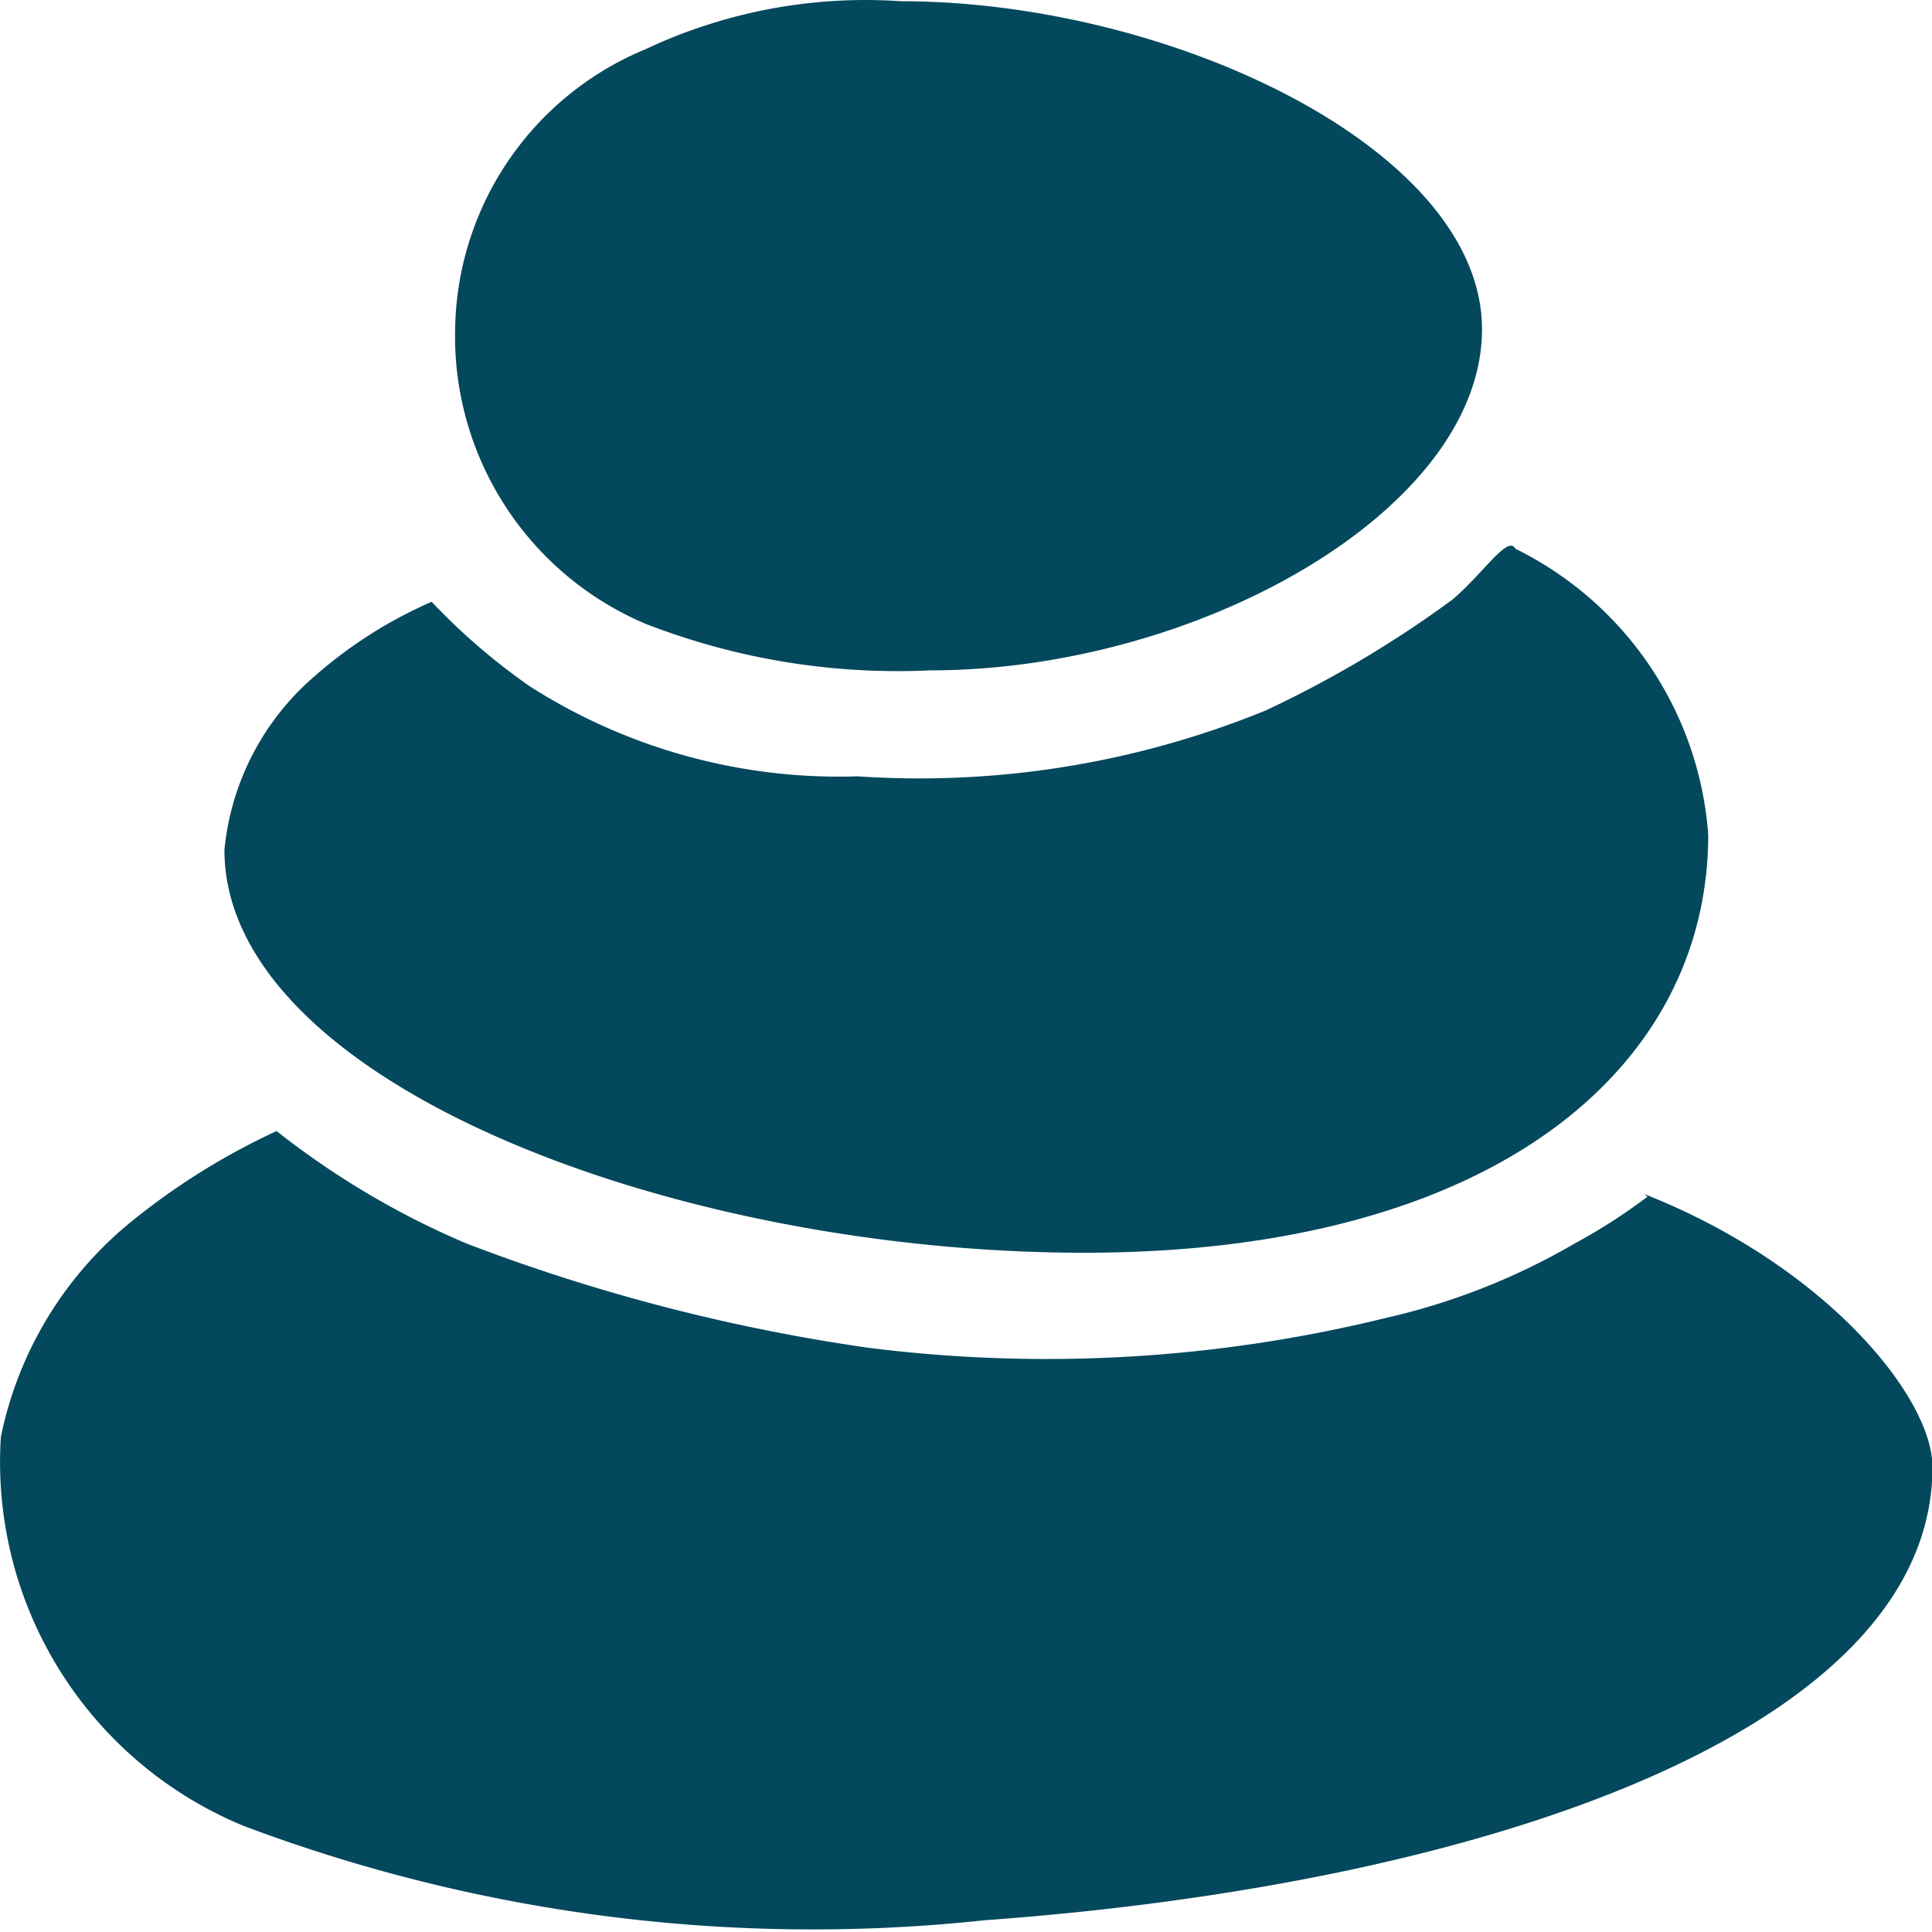 <svg id="Lag_1" data-name="Lag 1" xmlns="http://www.w3.org/2000/svg" viewBox="0 0 204.19 204.19"><defs><style>.cls-1{fill:#04485d;}</style></defs><path id="Path_45" data-name="Path 45" class="cls-1" d="M95.21.13c28.44,0,61.42,15.62,61.42,34.67S126.68,70.85,98.3,70.85a73.51,73.51,0,0,1-30.07-4.92A33,33,0,0,1,48.1,34.82,32.53,32.53,0,0,1,68.23,5.2,54.54,54.54,0,0,1,95.21.13Z"/><path id="Path_46" data-name="Path 46" class="cls-1" d="M90.64,82.05a96.9,96.9,0,0,0,43.08-6.94,117.23,117.23,0,0,0,19.8-11.75c3.35-2.87,5.85-6.85,6.63-5.37a36.67,36.67,0,0,1,20.39,30.23c0,24.53-22.5,44.18-65.94,44.18S23.72,114.34,23.72,89.81a27.71,27.71,0,0,1,9.55-18.36A47.41,47.41,0,0,1,45.62,63.6,66.54,66.54,0,0,0,56,72.54,60.7,60.7,0,0,0,90.64,82.05Z"/><path id="Path_47" data-name="Path 47" class="cls-1" d="M91.75,142.44a150.25,150.25,0,0,0,54.68-3.14,70.7,70.7,0,0,0,20-7.88,60.38,60.38,0,0,0,7.7-4.95s-.32-.2-.26-.24c19.17,7.6,30.37,21.47,30.37,28.81,0,27.5-46.32,44-100.18,47.91A170.8,170.8,0,0,1,25.81,193,41.59,41.59,0,0,1,.09,151.88a39.47,39.47,0,0,1,14.29-23.17,72.72,72.72,0,0,1,14.85-9.17,87.7,87.7,0,0,0,20.06,11.88A196.51,196.51,0,0,0,91.75,142.44Z"/></svg>